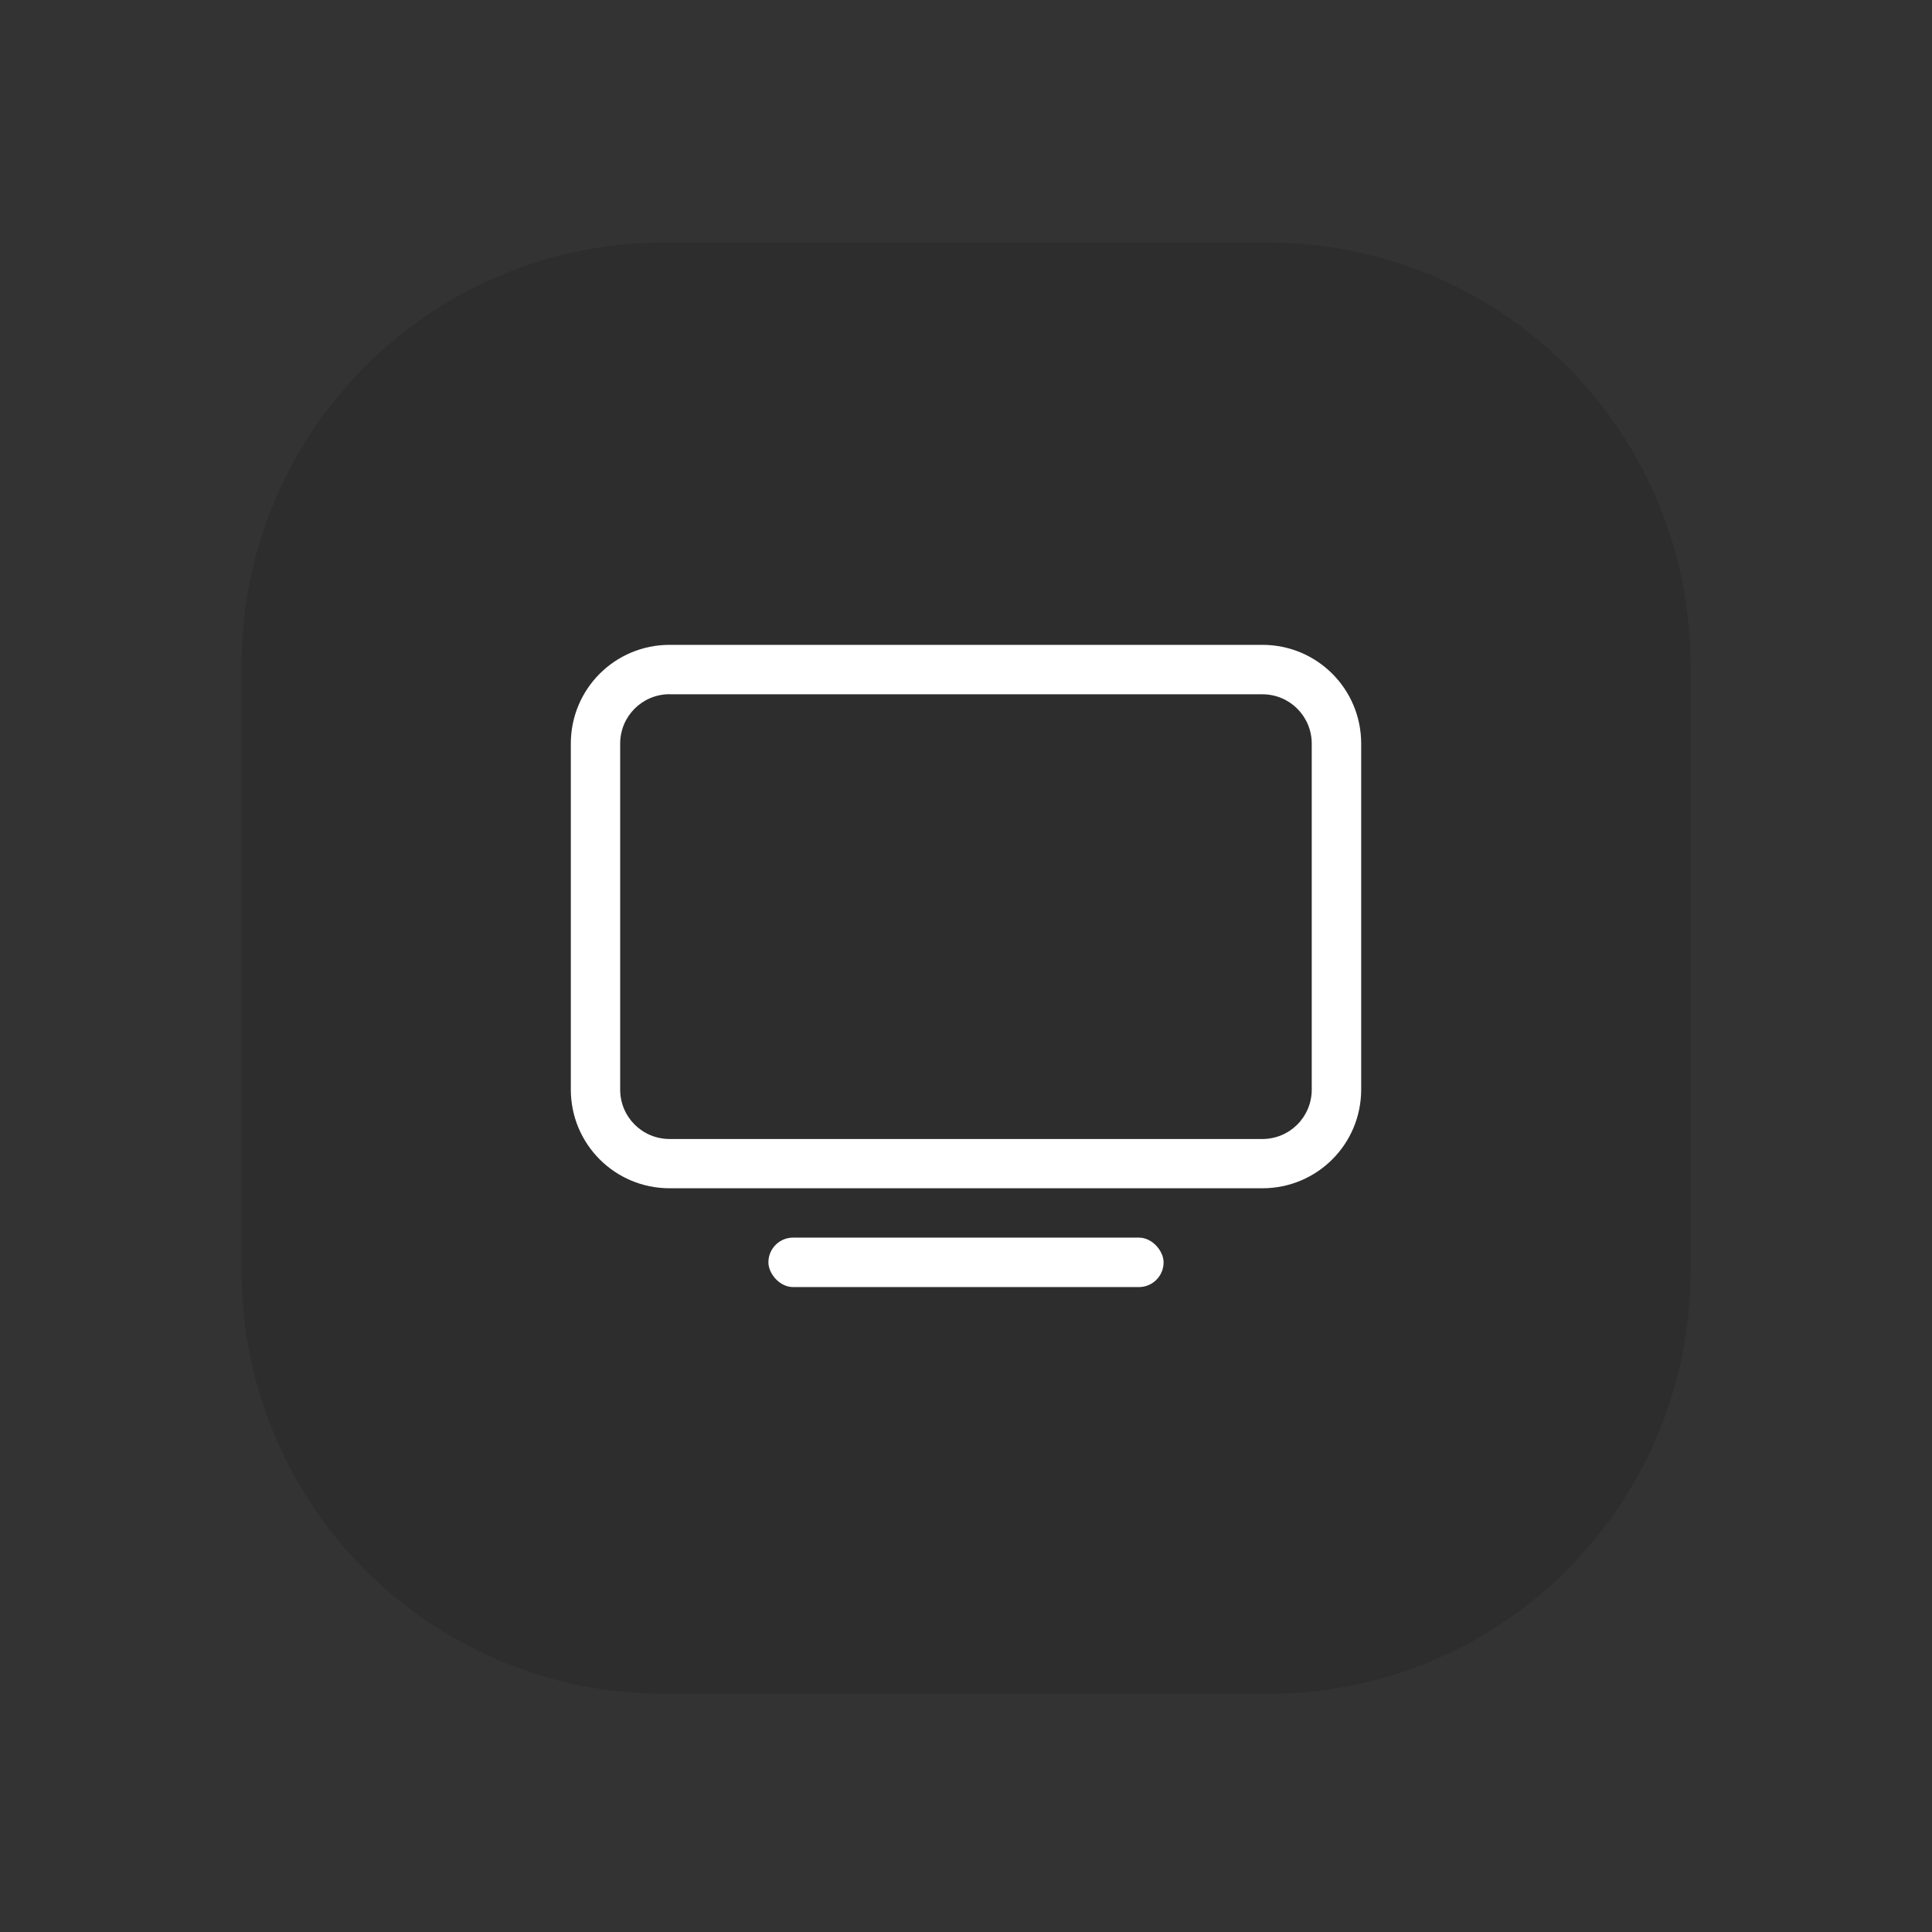 <?xml version="1.0" encoding="UTF-8" standalone="no"?>
<svg
   viewBox="0 0 22 22"
   version="1.1"
   sodipodi:docname="preferences.svg"
   inkscape:version="1.1.2 (0a00cf5339, 2022-02-04)"
   id="svg"
   xmlns:inkscape="http://www.inkscape.org/namespaces/inkscape"
   xmlns:sodipodi="http://sodipodi.sourceforge.net/DTD/sodipodi-0.dtd"
   xmlns="http://www.w3.org/2000/svg"
   xmlns:svg="http://www.w3.org/2000/svg"
   xmlns:rdf="http://www.w3.org/1999/02/22-rdf-syntax-ns#"
   xmlns:cc="http://creativecommons.org/ns#"
   xmlns:dc="http://purl.org/dc/elements/1.1/">
  <rect x="0" y="0" width="22" height="22" fill="#333333" stroke="none"/>
  <sodipodi:namedview
     inkscape:document-rotation="0"
     showgrid="true"
     pagecolor="#00b83a"
     objecttolerance="10"
     inkscape:zoom="5.3636364"
     inkscape:window-y="0"
     inkscape:window-x="0"
     inkscape:window-width="1920"
     inkscape:window-maximized="1"
     inkscape:window-height="996"
     inkscape:snap-smooth-nodes="true"
     inkscape:snap-nodes="true"
     inkscape:snap-intersection-paths="true"
     inkscape:snap-bbox-edge-midpoints="false"
     inkscape:snap-bbox="true"
     inkscape:pageshadow="2"
     inkscape:pageopacity="0"
     inkscape:object-paths="true"
     inkscape:cy="36.542372"
     inkscape:cx="-24.88983"
     inkscape:current-layer="svg"
     inkscape:bbox-nodes="true"
     guidetolerance="10"
     gridtolerance="10"
     borderopacity="1"
     bordercolor="#666666"
     id="namedview21"
     inkscape:pagecheckerboard="0">
    <inkscape:grid
       type="xygrid"
       id="grid855" />
  </sodipodi:namedview>
  <defs
     id="defs7386">
    <style
       type="text/css"
       id="current-color-scheme">.ColorScheme-Text { color:#dedede; } .ColorScheme-Highlight { color:#5294e2; } .ColorScheme-ButtonBackground { color:#dedede; }</style>
    <filter
       id="c"
       x="-.08"
       y="-.048"
       width="1.159"
       height="1.096"
       color-interpolation-filters="sRGB">
      <feGaussianBlur
         stdDeviation="0.797"
         id="feGaussianBlur845" />
    </filter>
    <linearGradient
       id="linearGradient1448"
       x1="3.969"
       x2="3.969"
       y1="16.404"
       y2="2.646"
       gradientTransform="matrix(3.465,0,0,3.465,66.681,11.652)"
       gradientUnits="userSpaceOnUse">
      <stop
         stop-color="#1964f0"
         offset="0"
         id="stop848" />
      <stop
         stop-color="#14c3fa"
         offset="1"
         id="stop850" />
    </linearGradient>
    <filter
       id="filter861"
       x="-.027"
       y="-.027"
       width="1.054"
       height="1.054"
       color-interpolation-filters="sRGB">
      <feGaussianBlur
         stdDeviation="0.164"
         id="feGaussianBlur853" />
    </filter>
    <linearGradient
       id="linearGradient917"
       x1="29.565"
       x2="29.728"
       y1="11.048"
       y2="53.559"
       gradientTransform="translate(-57,10.864)"
       gradientUnits="userSpaceOnUse">
      <stop
         stop-color="#fff"
         offset="0"
         id="stop856" />
      <stop
         stop-color="#dbf6f8"
         offset="1"
         id="stop858" />
    </linearGradient>
  </defs>
  <g
     transform="translate(-35.629,0.574)"
     inkscape:label="#g1039"
     id="16-16-preferences-system-bluetooth-inactive">
    <rect
       style="opacity:0;fill:#000000;fill-opacity:1;stroke:none;stroke-width:1.435;stroke-linecap:round;stroke-linejoin:round;stroke-miterlimit:4;stroke-dasharray:none;stroke-opacity:1;paint-order:stroke fill markers"
       id="rect1023"
       width="16"
       height="16"
       x="63.629"
       y="79.426"
       ry="0.282" />
    <path
       d="m 72.533,92.634 v -3.319 l 2.059,1.659 z m 0,-10.416 2.059,1.659 -2.059,1.659 v -3.319 z m 0.536,5.208 3.53,-2.845 a 0.906,0.906 0 0 0 0,-1.408 l -4.403,-3.548 a 0.904,0.904 0 0 0 -1.47,0.703 v 5.207 l -2.932,-2.362 a 0.904,0.904 0 0 0 -1.134,1.408 l 3.529,2.844 -3.529,2.844 a 0.904,0.904 0 0 0 1.134,1.407 l 2.932,-2.362 v 5.207 a 0.905,0.905 0 0 0 0.904,0.904 0.902,0.902 0 0 0 0.567,-0.2 l 4.403,-3.548 a 0.906,0.906 0 0 0 0,-1.407 l -3.53,-2.845 z"
       p-id="5683"
       id="path1029"
       inkscape:connector-curvature="0"
       style="color:#dedede;fill:#ffffff;fill-opacity:1;stroke-width:0.018;opacity:0.5" />
  </g>
  <g
     id="16-16-preferences-system-bluetooth"
     inkscape:label="#g1039"
     transform="translate(-35.629,-48.426)">
    <rect
       ry="0.282"
       y="79.426"
       x="63.629"
       height="16"
       width="16"
       id="rect1041"
       style="opacity:0;fill:#000000;fill-opacity:1;stroke:none;stroke-width:1.435;stroke-linecap:round;stroke-linejoin:round;stroke-miterlimit:4;stroke-dasharray:none;stroke-opacity:1;paint-order:stroke fill markers" />
    <path
       style="color:#dedede;fill:#ffffff;fill-opacity:1;stroke-width:0.018"
       inkscape:connector-curvature="0"
       id="path1043"
       p-id="5683"
       d="m 72.533,92.634 v -3.319 l 2.059,1.659 z m 0,-10.416 2.059,1.659 -2.059,1.659 v -3.319 z m 0.536,5.208 3.53,-2.845 a 0.906,0.906 0 0 0 0,-1.408 l -4.403,-3.548 a 0.904,0.904 0 0 0 -1.47,0.703 v 5.207 l -2.932,-2.362 a 0.904,0.904 0 0 0 -1.134,1.408 l 3.529,2.844 -3.529,2.844 a 0.904,0.904 0 0 0 1.134,1.407 l 2.932,-2.362 v 5.207 a 0.905,0.905 0 0 0 0.904,0.904 0.902,0.902 0 0 0 0.567,-0.2 l 4.403,-3.548 a 0.906,0.906 0 0 0 0,-1.407 l -3.53,-2.845 z" />
  </g>
  <g
     transform="translate(-31,2)"
     inkscape:label="#g1171"
     id="16-16-preferences-system-bluetooth-activated">
    <rect
       style="opacity:0;fill:#000000;fill-opacity:1;stroke:none;stroke-width:1.435;stroke-linecap:round;stroke-linejoin:round;stroke-miterlimit:4;stroke-dasharray:none;stroke-opacity:1;paint-order:stroke fill markers"
       id="rect1140"
       width="16"
       height="16"
       x="59"
       y="54"
       ry="0.282" />
    <path
       d="m 67.904,67.208 v -3.319 l 2.059,1.659 z m 0,-10.416 2.059,1.659 -2.059,1.659 v -3.319 z m 0.536,5.208 3.53,-2.845 a 0.906,0.906 0 0 0 0,-1.408 l -4.403,-3.548 a 0.904,0.904 0 0 0 -1.47,0.703 v 5.207 l -2.932,-2.362 a 0.904,0.904 0 0 0 -1.134,1.408 l 3.529,2.844 -3.529,2.844 a 0.904,0.904 0 0 0 1.134,1.407 l 2.932,-2.362 v 5.207 A 0.905,0.905 0 0 0 67,70 0.902,0.902 0 0 0 67.567,69.8 l 4.403,-3.548 a 0.906,0.906 0 0 0 0,-1.407 l -3.53,-2.845 z"
       p-id="5683"
       id="path1142"
       inkscape:connector-curvature="0"
       style="color:#dedede;fill:#ffffff;fill-opacity:1;stroke-width:0.018" />
    <circle
       r="1"
       cy="62"
       cx="74"
       id="circle1159"
       style="fill:#5294e2;stroke-width:0.5" />
    <circle
       r="0.996"
       cy="62"
       cx="60.004"
       id="circle1161"
       style="fill:#5294e2;stroke-width:0.498" />
  </g>
  <rect
     style="clip-rule:evenodd;fill:#ffffff;fill-opacity:0;fill-rule:evenodd;stroke-width:0.546;stroke-linejoin:round;stroke-miterlimit:1.414"
     id="rect1006"
     width="22"
     height="22"
     x="50"
     y="-0.002" />
  <g
     id="preferences-desktop-display-randr"
     transform="translate(28.874)">
    <g
       id="notification-inactive"
       transform="translate(15.264,5.989)">
      <g
         id="network-wireless-0"
         transform="translate(-42.137,-39.989)">
        <g
           id="g22981"
           transform="translate(-60,140)">
          <g
             id="g22979"
             transform="translate(-120,-20)">
            <path
               id="path22971"
               style="opacity:0;fill:#fcfcfc;stroke-width:3.024;stroke-linecap:round;stroke-linejoin:round"
               d="m 178,-86 h 22 v 22 h -22 z" />
            <path
               id="path22973"
               style="opacity:0.8;fill-opacity:0.16;stroke-width:0.458;stroke-linecap:round"
               d="m 197.25,-78.418 v 6.885 c 0,2.671 -2.15,4.821 -4.821,4.821 h -6.858 c -2.671,0 -4.821,-2.15 -4.821,-4.821 v -6.885 c 0,-2.671 2.15,-4.821 4.821,-4.821 h 6.858 c 2.671,0 4.821,2.15 4.821,4.821 z" />
            <g
               id="g22977"
               transform="translate(-0.016,-0.83)">
              <g
                 id="g22975" />
            </g>
          </g>
        </g>
        <g
           id="g22991"
           transform="translate(-0.053,-0.399)" />
      </g>
      <g
         id="g1468"
         transform="translate(-0.137,-0.419)" />
    </g>
    <g
       id="g1294"
       transform="translate(0.626,-1.344)">
      <path
         id="rect924-3"
         style="fill:#ffffff;fill-opacity:1;stroke:none;stroke-width:1.244;stroke-linecap:round"
         d="m -21.875,8.687 c -0.623,0 -1.125,0.502 -1.125,1.125 v 3.938 c 0,0.623 0.502,1.125 1.125,1.125 h 6.75 C -14.502,14.875 -14,14.373 -14,13.75 V 9.812 c 0,-0.623 -0.502,-1.125 -1.125,-1.125 z m 0,0.563 h 6.75 c 0.312,0 0.562,0.251 0.562,0.563 v 3.938 c 0,0.312 -0.251,0.563 -0.562,0.563 h -6.75 c -0.312,0 -0.563,-0.251 -0.563,-0.563 V 9.812 c 0,-0.312 0.251,-0.563 0.563,-0.563 z" />
      <rect
         style="fill:#ffffff;fill-opacity:1;stroke:none;stroke-width:1.125;stroke-linecap:round"
         id="rect931-6"
         width="4.5"
         height="0.563"
         x="-20.75"
         y="15.437"
         ry="0.281" />
    </g>
  </g>
  <g
     id="preferences-system-bluetooth">
    <g
       id="0"
       transform="translate(84.249,9.031)">
      <g
         id="g1429"
         transform="translate(15.264,5.989)">
        <g
           id="g1425"
           transform="translate(-42.137,-39.989)">
          <g
             id="g1421"
             transform="translate(-60,140)">
            <g
               id="g1419"
               transform="translate(-120,-20)">
              <path
                 id="path1411"
                 style="opacity:0;fill:#fcfcfc;stroke-width:3.024;stroke-linecap:round;stroke-linejoin:round"
                 d="m 178,-86 h 22 v 22 h -22 z" />
              <path
                 id="path1413"
                 style="opacity:0.8;fill-opacity:0.16;stroke-width:0.458;stroke-linecap:round"
                 d="m 197.25,-78.418 v 6.885 c 0,2.671 -2.15,4.821 -4.821,4.821 h -6.858 c -2.671,0 -4.821,-2.15 -4.821,-4.821 v -6.885 c 0,-2.671 2.15,-4.821 4.821,-4.821 h 6.858 c 2.671,0 4.821,2.15 4.821,4.821 z" />
              <g
                 id="g1417"
                 transform="translate(-0.016,-0.83)">
                <g
                   id="g1415" />
              </g>
            </g>
          </g>
          <g
             id="g1423"
             transform="translate(-0.053,-0.399)" />
        </g>
        <g
           id="g1427"
           transform="translate(-0.137,-0.419)" />
      </g>
      <g
         id="g1435"
         transform="translate(0.626,-1.344)" />
    </g>
    <g
       id="g1444"
       transform="matrix(0.594,0,0,0.594,34.303,-1.96)">
      <rect
         style="fill:#ffffff;fill-opacity:1;stroke:#ffffff;stroke-width:0.25;stroke-linecap:round;stroke-linejoin:round;stroke-miterlimit:4;stroke-dasharray:none;stroke-opacity:1"
         id="rect1562"
         width="1"
         height="17"
         x="53.875"
         y="28.543"
         ry="0.5" />
      <rect
         style="fill:#ffffff;fill-opacity:1;stroke:#ffffff;stroke-width:0.25;stroke-linecap:round;stroke-linejoin:round;stroke-miterlimit:4;stroke-dasharray:none;stroke-opacity:1"
         id="rect1663"
         width="1"
         height="14"
         x="64.486"
         y="-18.412"
         ry="0.5"
         transform="rotate(45)" />
      <rect
         style="fill:#ffffff;fill-opacity:1;stroke:#ffffff;stroke-width:0.25;stroke-linecap:round;stroke-linejoin:round;stroke-miterlimit:4;stroke-dasharray:none;stroke-opacity:1"
         id="rect1866"
         width="1"
         height="14"
         x="12.099"
         y="-70.799"
         ry="0.5"
         transform="matrix(0.707,-0.707,-0.707,-0.707,0,0)" />
      <rect
         style="fill:#ffffff;fill-opacity:1;stroke:#ffffff;stroke-width:0.25;stroke-linecap:round;stroke-linejoin:round;stroke-miterlimit:4;stroke-dasharray:none;stroke-opacity:1"
         id="rect1967"
         width="1"
         height="7"
         x="-18.412"
         y="-65.486"
         ry="0.5"
         transform="rotate(135)" />
      <rect
         style="fill:#ffffff;fill-opacity:1;stroke:#ffffff;stroke-width:0.25;stroke-linecap:round;stroke-linejoin:round;stroke-miterlimit:4;stroke-dasharray:none;stroke-opacity:1"
         id="rect2349"
         width="1"
         height="7"
         x="-70.799"
         y="-13.099"
         ry="0.5"
         transform="matrix(-0.707,-0.707,-0.707,0.707,0,0)" />
    </g>
  </g>
  <g
     id="preferences-system-bluetooth-inactive">
    <g
       id="0-5"
       transform="translate(89.249,49.031)">
      <g
         id="g1429-3"
         transform="translate(15.264,5.989)">
        <g
           id="g1425-5"
           transform="translate(-42.137,-39.989)">
          <g
             id="g1421-6"
             transform="translate(-60,140)">
            <g
               id="g1419-2"
               transform="translate(-120,-20)">
              <path
                 id="path1411-9"
                 style="opacity:0;fill:#fcfcfc;stroke-width:3.024;stroke-linecap:round;stroke-linejoin:round"
                 d="m 178,-86 h 22 v 22 h -22 z" />
              <path
                 id="path1413-1"
                 style="opacity:0.8;fill-opacity:0.16;stroke-width:0.458;stroke-linecap:round"
                 d="m 197.25,-78.418 v 6.885 c 0,2.671 -2.15,4.821 -4.821,4.821 h -6.858 c -2.671,0 -4.821,-2.15 -4.821,-4.821 v -6.885 c 0,-2.671 2.15,-4.821 4.821,-4.821 h 6.858 c 2.671,0 4.821,2.15 4.821,4.821 z" />
              <g
                 id="g1417-2"
                 transform="translate(-0.016,-0.83)">
                <g
                   id="g1415-7" />
              </g>
            </g>
          </g>
          <g
             id="g1423-0"
             transform="translate(-0.053,-0.399)" />
        </g>
        <g
           id="g1427-9"
           transform="translate(-0.137,-0.419)" />
      </g>
      <g
         id="g1435-3"
         transform="translate(0.626,-1.344)" />
    </g>
    <g
       id="g1444-6"
       transform="matrix(0.594,0,0,0.594,39.303,38.04)"
       style="opacity:0.6">
      <rect
         style="fill:#ffffff;fill-opacity:1;stroke:#ffffff;stroke-width:0.25;stroke-linecap:round;stroke-linejoin:round;stroke-miterlimit:4;stroke-dasharray:none;stroke-opacity:1"
         id="rect1562-0"
         width="1"
         height="17"
         x="53.875"
         y="28.543"
         ry="0.5" />
      <rect
         style="fill:#ffffff;fill-opacity:1;stroke:#ffffff;stroke-width:0.25;stroke-linecap:round;stroke-linejoin:round;stroke-miterlimit:4;stroke-dasharray:none;stroke-opacity:1"
         id="rect1663-6"
         width="1"
         height="14"
         x="64.486"
         y="-18.412"
         ry="0.5"
         transform="rotate(45)" />
      <rect
         style="fill:#ffffff;fill-opacity:1;stroke:#ffffff;stroke-width:0.25;stroke-linecap:round;stroke-linejoin:round;stroke-miterlimit:4;stroke-dasharray:none;stroke-opacity:1"
         id="rect1866-2"
         width="1"
         height="14"
         x="12.099"
         y="-70.799"
         ry="0.5"
         transform="matrix(0.707,-0.707,-0.707,-0.707,0,0)" />
      <rect
         style="fill:#ffffff;fill-opacity:1;stroke:#ffffff;stroke-width:0.25;stroke-linecap:round;stroke-linejoin:round;stroke-miterlimit:4;stroke-dasharray:none;stroke-opacity:1"
         id="rect1967-6"
         width="1"
         height="7"
         x="-18.412"
         y="-65.486"
         ry="0.5"
         transform="rotate(135)" />
      <rect
         style="fill:#ffffff;fill-opacity:1;stroke:#ffffff;stroke-width:0.25;stroke-linecap:round;stroke-linejoin:round;stroke-miterlimit:4;stroke-dasharray:none;stroke-opacity:1"
         id="rect2349-1"
         width="1"
         height="7"
         x="-70.799"
         y="-13.099"
         ry="0.5"
         transform="matrix(-0.707,-0.707,-0.707,0.707,0,0)" />
    </g>
  </g>
  <g
     id="preferences-system-bluetooth-activated">
    <g
       id="0-5-2"
       transform="translate(26.249,81.031)">
      <g
         id="g1429-3-0"
         transform="translate(15.264,5.989)">
        <g
           id="g1425-5-2"
           transform="translate(-42.137,-39.989)">
          <g
             id="g1421-6-3"
             transform="translate(-60,140)">
            <g
               id="g1419-2-7"
               transform="translate(-120,-20)">
              <path
                 id="path1411-9-5"
                 style="opacity:0;fill:#fcfcfc;stroke-width:3.024;stroke-linecap:round;stroke-linejoin:round"
                 d="m 178,-86 h 22 v 22 h -22 z" />
              <path
                 id="path1413-1-9"
                 style="opacity:0.8;fill-opacity:0.16;stroke-width:0.458;stroke-linecap:round"
                 d="m 197.25,-78.418 v 6.885 c 0,2.671 -2.15,4.821 -4.821,4.821 h -6.858 c -2.671,0 -4.821,-2.15 -4.821,-4.821 v -6.885 c 0,-2.671 2.15,-4.821 4.821,-4.821 h 6.858 c 2.671,0 4.821,2.15 4.821,4.821 z" />
              <g
                 id="g1417-2-2"
                 transform="translate(-0.016,-0.83)">
                <g
                   id="g1415-7-2" />
              </g>
            </g>
          </g>
          <g
             id="g1423-0-8"
             transform="translate(-0.053,-0.399)" />
        </g>
        <g
           id="g1427-9-9"
           transform="translate(-0.137,-0.419)" />
      </g>
      <g
         id="g1435-3-7"
         transform="translate(0.626,-1.344)" />
    </g>
    <g
       id="g1444-6-3"
       transform="matrix(0.594,0,0,0.594,-23.697,70.04)"
       style="opacity:1">
      <rect
         style="opacity:1;fill:#ffffff;fill-opacity:1;stroke:#ffffff;stroke-width:0.25;stroke-linecap:round;stroke-linejoin:round;stroke-miterlimit:4;stroke-dasharray:none;stroke-opacity:1"
         id="rect1562-0-6"
         width="1"
         height="17"
         x="53.875"
         y="28.543"
         ry="0.5" />
      <rect
         style="opacity:1;fill:#ffffff;fill-opacity:1;stroke:#ffffff;stroke-width:0.25;stroke-linecap:round;stroke-linejoin:round;stroke-miterlimit:4;stroke-dasharray:none;stroke-opacity:1"
         id="rect1663-6-1"
         width="1"
         height="14"
         x="64.486"
         y="-18.412"
         ry="0.5"
         transform="rotate(45)" />
      <rect
         style="opacity:1;fill:#ffffff;fill-opacity:1;stroke:#ffffff;stroke-width:0.25;stroke-linecap:round;stroke-linejoin:round;stroke-miterlimit:4;stroke-dasharray:none;stroke-opacity:1"
         id="rect1866-2-2"
         width="1"
         height="14"
         x="12.099"
         y="-70.799"
         ry="0.5"
         transform="matrix(0.707,-0.707,-0.707,-0.707,0,0)" />
      <rect
         style="opacity:1;fill:#ffffff;fill-opacity:1;stroke:#ffffff;stroke-width:0.25;stroke-linecap:round;stroke-linejoin:round;stroke-miterlimit:4;stroke-dasharray:none;stroke-opacity:1"
         id="rect1967-6-9"
         width="1"
         height="7"
         x="-18.412"
         y="-65.486"
         ry="0.5"
         transform="rotate(135)" />
      <rect
         style="opacity:1;fill:#ffffff;fill-opacity:1;stroke:#ffffff;stroke-width:0.25;stroke-linecap:round;stroke-linejoin:round;stroke-miterlimit:4;stroke-dasharray:none;stroke-opacity:1"
         id="rect2349-1-3"
         width="1"
         height="7"
         x="-70.799"
         y="-13.099"
         ry="0.5"
         transform="matrix(-0.707,-0.707,-0.707,0.707,0,0)" />
    </g>
    <circle
       style="opacity:1;fill:#ffffff;fill-opacity:0.972;stroke-width:3.024;stroke-linecap:round;stroke-linejoin:round"
       id="path2413"
       cx="12.188"
       cy="92"
       r="0.812" />
    <circle
       style="opacity:1;fill:#ffffff;fill-opacity:0.972;stroke-width:3.024;stroke-linecap:round;stroke-linejoin:round"
       id="circle2495"
       cx="14.373"
       cy="92"
       r="0.812" />
    <circle
       style="opacity:1;fill:#ffffff;fill-opacity:0.972;stroke-width:3.024;stroke-linecap:round;stroke-linejoin:round"
       id="path2413-1"
       cx="3.627"
       cy="92"
       r="0.812" />
    <circle
       style="opacity:1;fill:#ffffff;fill-opacity:0.972;stroke-width:3.024;stroke-linecap:round;stroke-linejoin:round"
       id="circle2495-9"
       cx="5.812"
       cy="92"
       r="0.812" />
  </g>
  <g
     id="preferences-desktop-notification"
     transform="translate(28.874,22.656)">
    <g
       id="g2911"
       transform="translate(15.264,5.989)">
      <g
         id="g2907"
         transform="translate(-42.137,-39.989)">
        <g
           id="g2903"
           transform="translate(-60,140)">
          <g
             id="g2901"
             transform="translate(-120,-20)">
            <path
               id="path2893"
               style="opacity:0;fill:#fcfcfc;stroke-width:3.024;stroke-linecap:round;stroke-linejoin:round"
               d="m 178,-86 h 22 v 22 h -22 z" />
            <path
               id="path2895"
               style="opacity:0.8;fill-opacity:0.16;stroke-width:0.458;stroke-linecap:round"
               d="m 197.25,-78.418 v 6.885 c 0,2.671 -2.15,4.821 -4.821,4.821 h -6.858 c -2.671,0 -4.821,-2.15 -4.821,-4.821 v -6.885 c 0,-2.671 2.15,-4.821 4.821,-4.821 h 6.858 c 2.671,0 4.821,2.15 4.821,4.821 z" />
            <g
               id="g2899"
               transform="translate(-0.016,-0.83)">
              <g
                 id="g2897" />
            </g>
          </g>
        </g>
        <g
           id="g2905"
           transform="translate(-0.053,-0.399)" />
      </g>
      <g
         id="g2909"
         transform="translate(-0.137,-0.419)" />
    </g>
    <g
       id="g2917"
       transform="translate(0.626,-1.344)" />
  </g>
  <g
     id="g3240"
     transform="translate(2.806,0.462)">
    <path
       id="path1044-4"
       style="fill:#ffffff;fill-opacity:1;stroke:none;stroke-width:1.479;stroke-linecap:round"
       d="M 8.194,28.388 A 4.806,4.806 0 0 0 3.388,33.194 4.806,4.806 0 0 0 8.194,38 4.806,4.806 0 0 0 13,33.194 4.806,4.806 0 0 0 8.194,28.388 Z m 0,1.201 a 3.604,3.604 0 0 1 3.604,3.604 3.604,3.604 0 0 1 -3.604,3.604 3.604,3.604 0 0 1 -3.604,-3.604 3.604,3.604 0 0 1 3.604,-3.604 z" />
    <rect
       id="rect1054-7"
       style="color:#dedede;fill:#ffffff;fill-opacity:1;stroke-width:0.508;paint-order:stroke fill markers"
       ry="0.601"
       rx="0.601"
       height="3.004"
       width="1.201"
       y="30.791"
       x="7.593" />
    <circle
       id="circle1056-8"
       style="color:#dedede;fill:#ffffff;fill-opacity:1;stroke-width:0.601;paint-order:stroke fill markers"
       r="0.601"
       cy="34.996"
       cx="8.194" />
  </g>
</svg>
